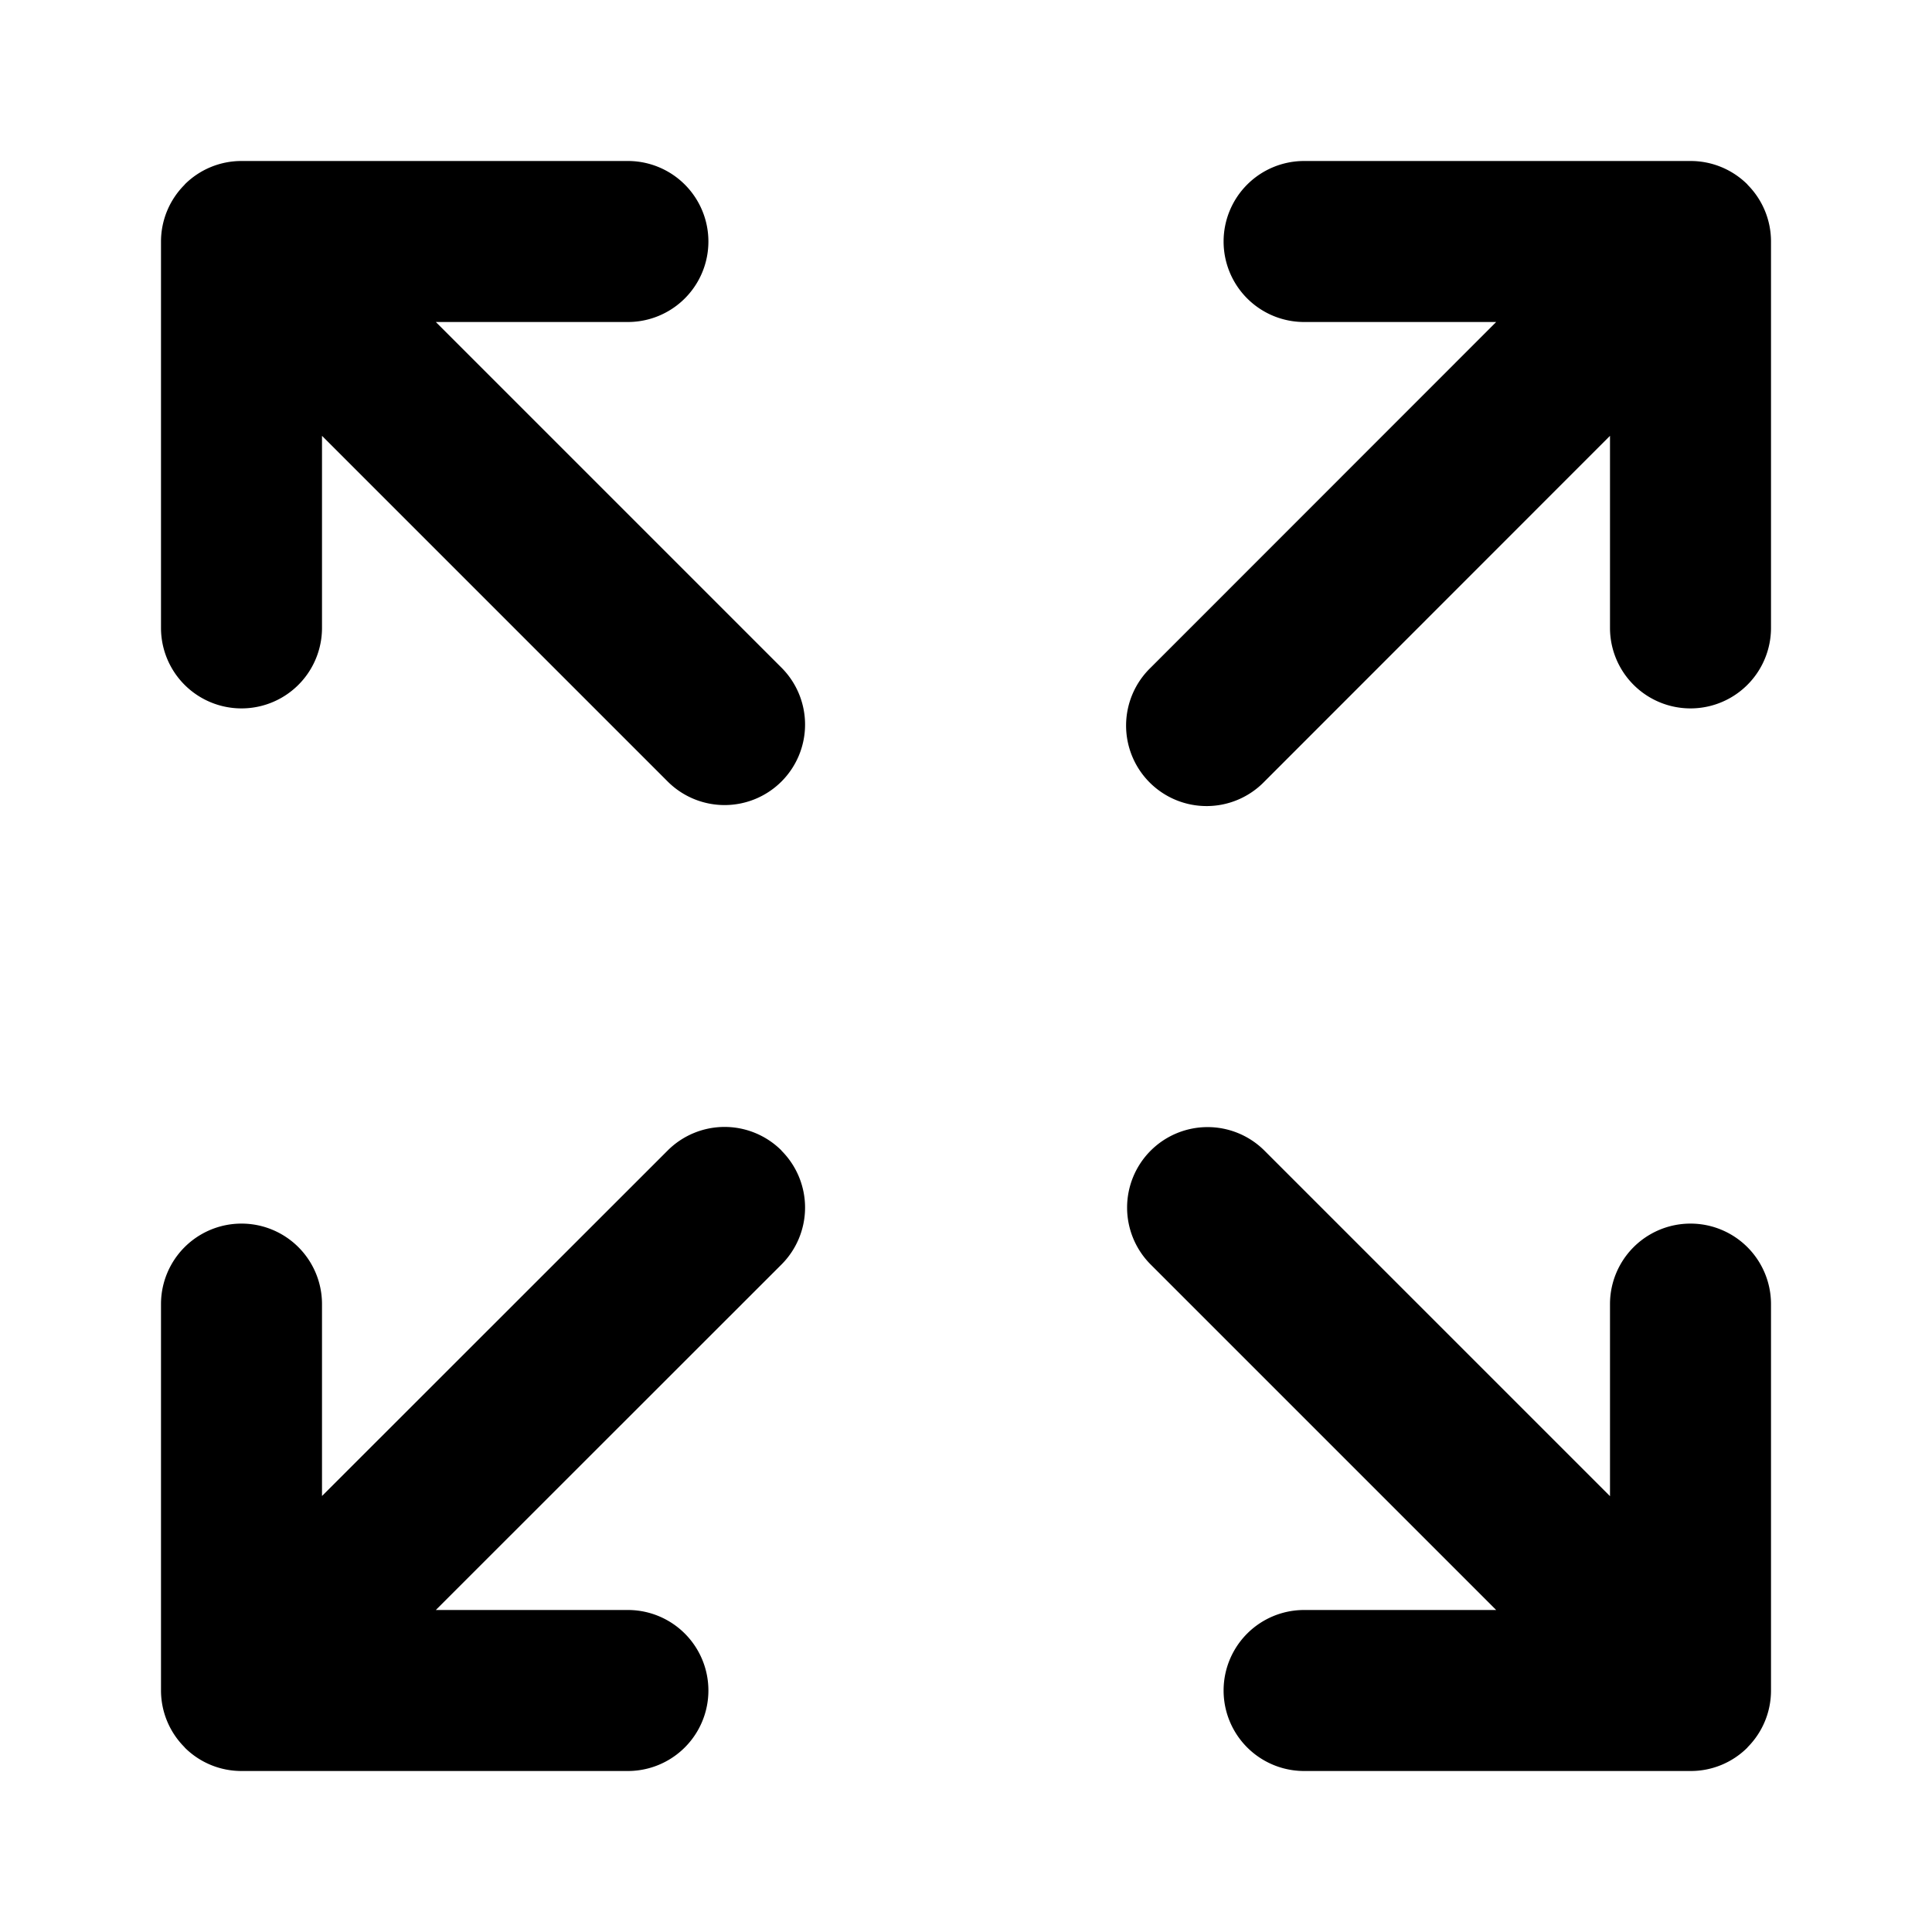 <svg xmlns="http://www.w3.org/2000/svg" width="12" height="12" fill="none" viewBox="0 0 12 12">
  <path fill="#000" fill-rule="evenodd" d="M7.147 7.147a.5.5 0 0 1 .707 0L10 9.293V8.1a.5.5 0 1 1 1 0v2.4a.498.498 0 0 1-.144.351l-.004.005A.497.497 0 0 1 10.5 11H8.1a.5.5 0 0 1 0-1h1.193L7.147 7.854a.5.5 0 0 1 0-.707ZM4.854 4.854a.5.5 0 0 1-.707 0L2 2.707V3.9a.5.5 0 1 1-1 0V1.5a.499.499 0 0 1 .145-.351l.004-.005A.498.498 0 0 1 1.5 1h2.4a.5.5 0 1 1 0 1H2.707l2.147 2.147a.5.5 0 0 1 0 .707Zm0 2.293a.5.5 0 0 1 0 .707L2.707 10H3.9a.5.5 0 1 1 0 1H1.5a.498.498 0 0 1-.351-.144l-.004-.005a.499.499 0 0 1-.145-.35V8.1a.5.5 0 0 1 1 0v1.192l2.147-2.146a.5.5 0 0 1 .707 0ZM7.6 1.5a.5.5 0 0 1 .5-.5h2.4a.5.5 0 0 1 .352.144l.004.005A.499.499 0 0 1 11 1.5v2.4a.5.5 0 0 1-1 0V2.707L7.854 4.854a.5.5 0 1 1-.707-.707L9.293 2H8.1a.5.5 0 0 1-.5-.5Z" clip-rule="evenodd"/>
</svg>
